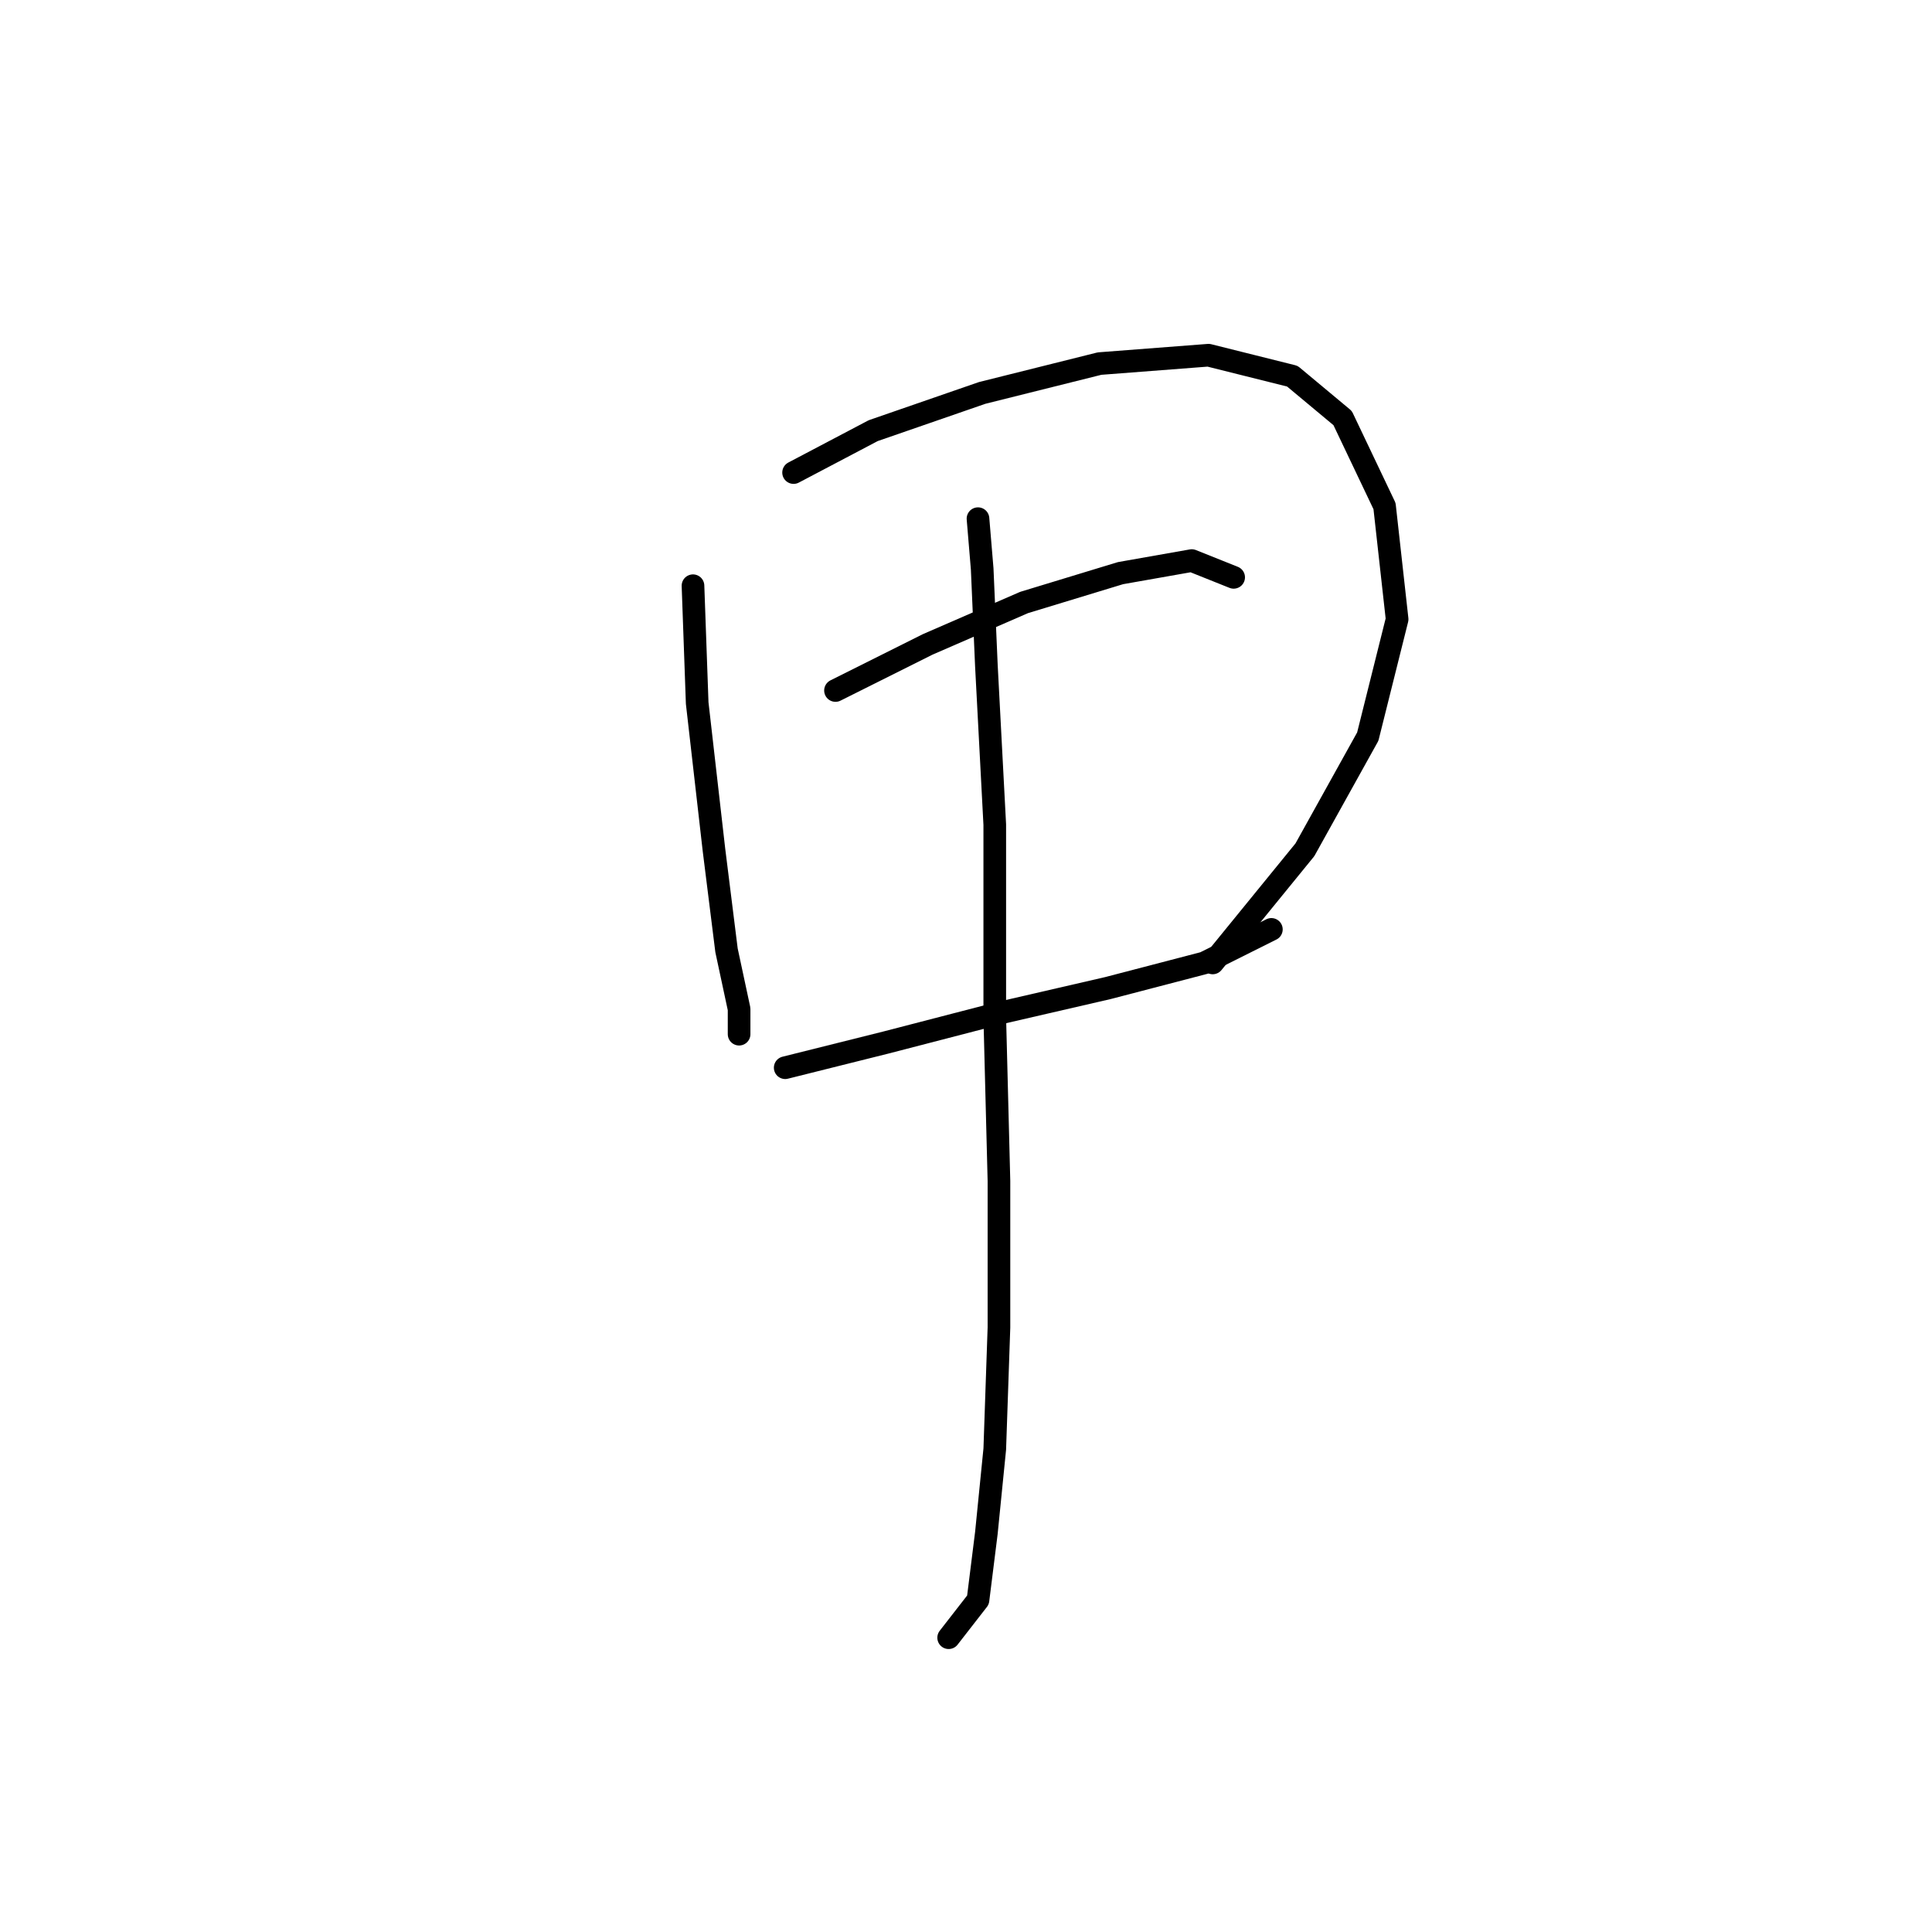 <?xml version="1.0" standalone="no"?>
    <svg width="256" height="256" xmlns="http://www.w3.org/2000/svg" version="1.1">
    <polyline stroke="black" stroke-width="3" stroke-linecap="round" fill="transparent" stroke-linejoin="round" points="91.825 77.611 92.381 93.161 94.602 112.598 96.268 125.927 97.934 133.702 97.934 137.034 97.934 137.034 " />
        <polyline stroke="black" stroke-width="3" stroke-linecap="round" fill="transparent" stroke-linejoin="round" points="105.154 62.617 115.705 57.063 130.145 52.065 145.694 48.178 160.134 47.067 171.241 49.844 177.905 55.397 183.458 67.06 185.125 82.054 181.237 97.604 172.907 112.598 160.689 127.593 160.689 127.593 " />
        <polyline stroke="black" stroke-width="3" stroke-linecap="round" fill="transparent" stroke-linejoin="round" points="110.707 91.495 122.925 85.386 135.698 79.833 148.471 75.945 157.912 74.279 163.466 76.501 163.466 76.501 " />
        <polyline stroke="black" stroke-width="3" stroke-linecap="round" fill="transparent" stroke-linejoin="round" points="104.043 141.477 117.372 138.145 132.366 134.257 146.805 130.925 159.578 127.593 168.464 123.15 168.464 123.15 " />
        <polyline stroke="black" stroke-width="3" stroke-linecap="round" fill="transparent" stroke-linejoin="round" points="129.589 68.726 130.145 75.39 130.7 88.163 131.811 109.266 131.811 134.812 132.366 156.471 132.366 175.909 131.811 192.014 130.7 203.121 129.589 212.006 125.702 217.005 125.702 217.005 " />
        </svg>